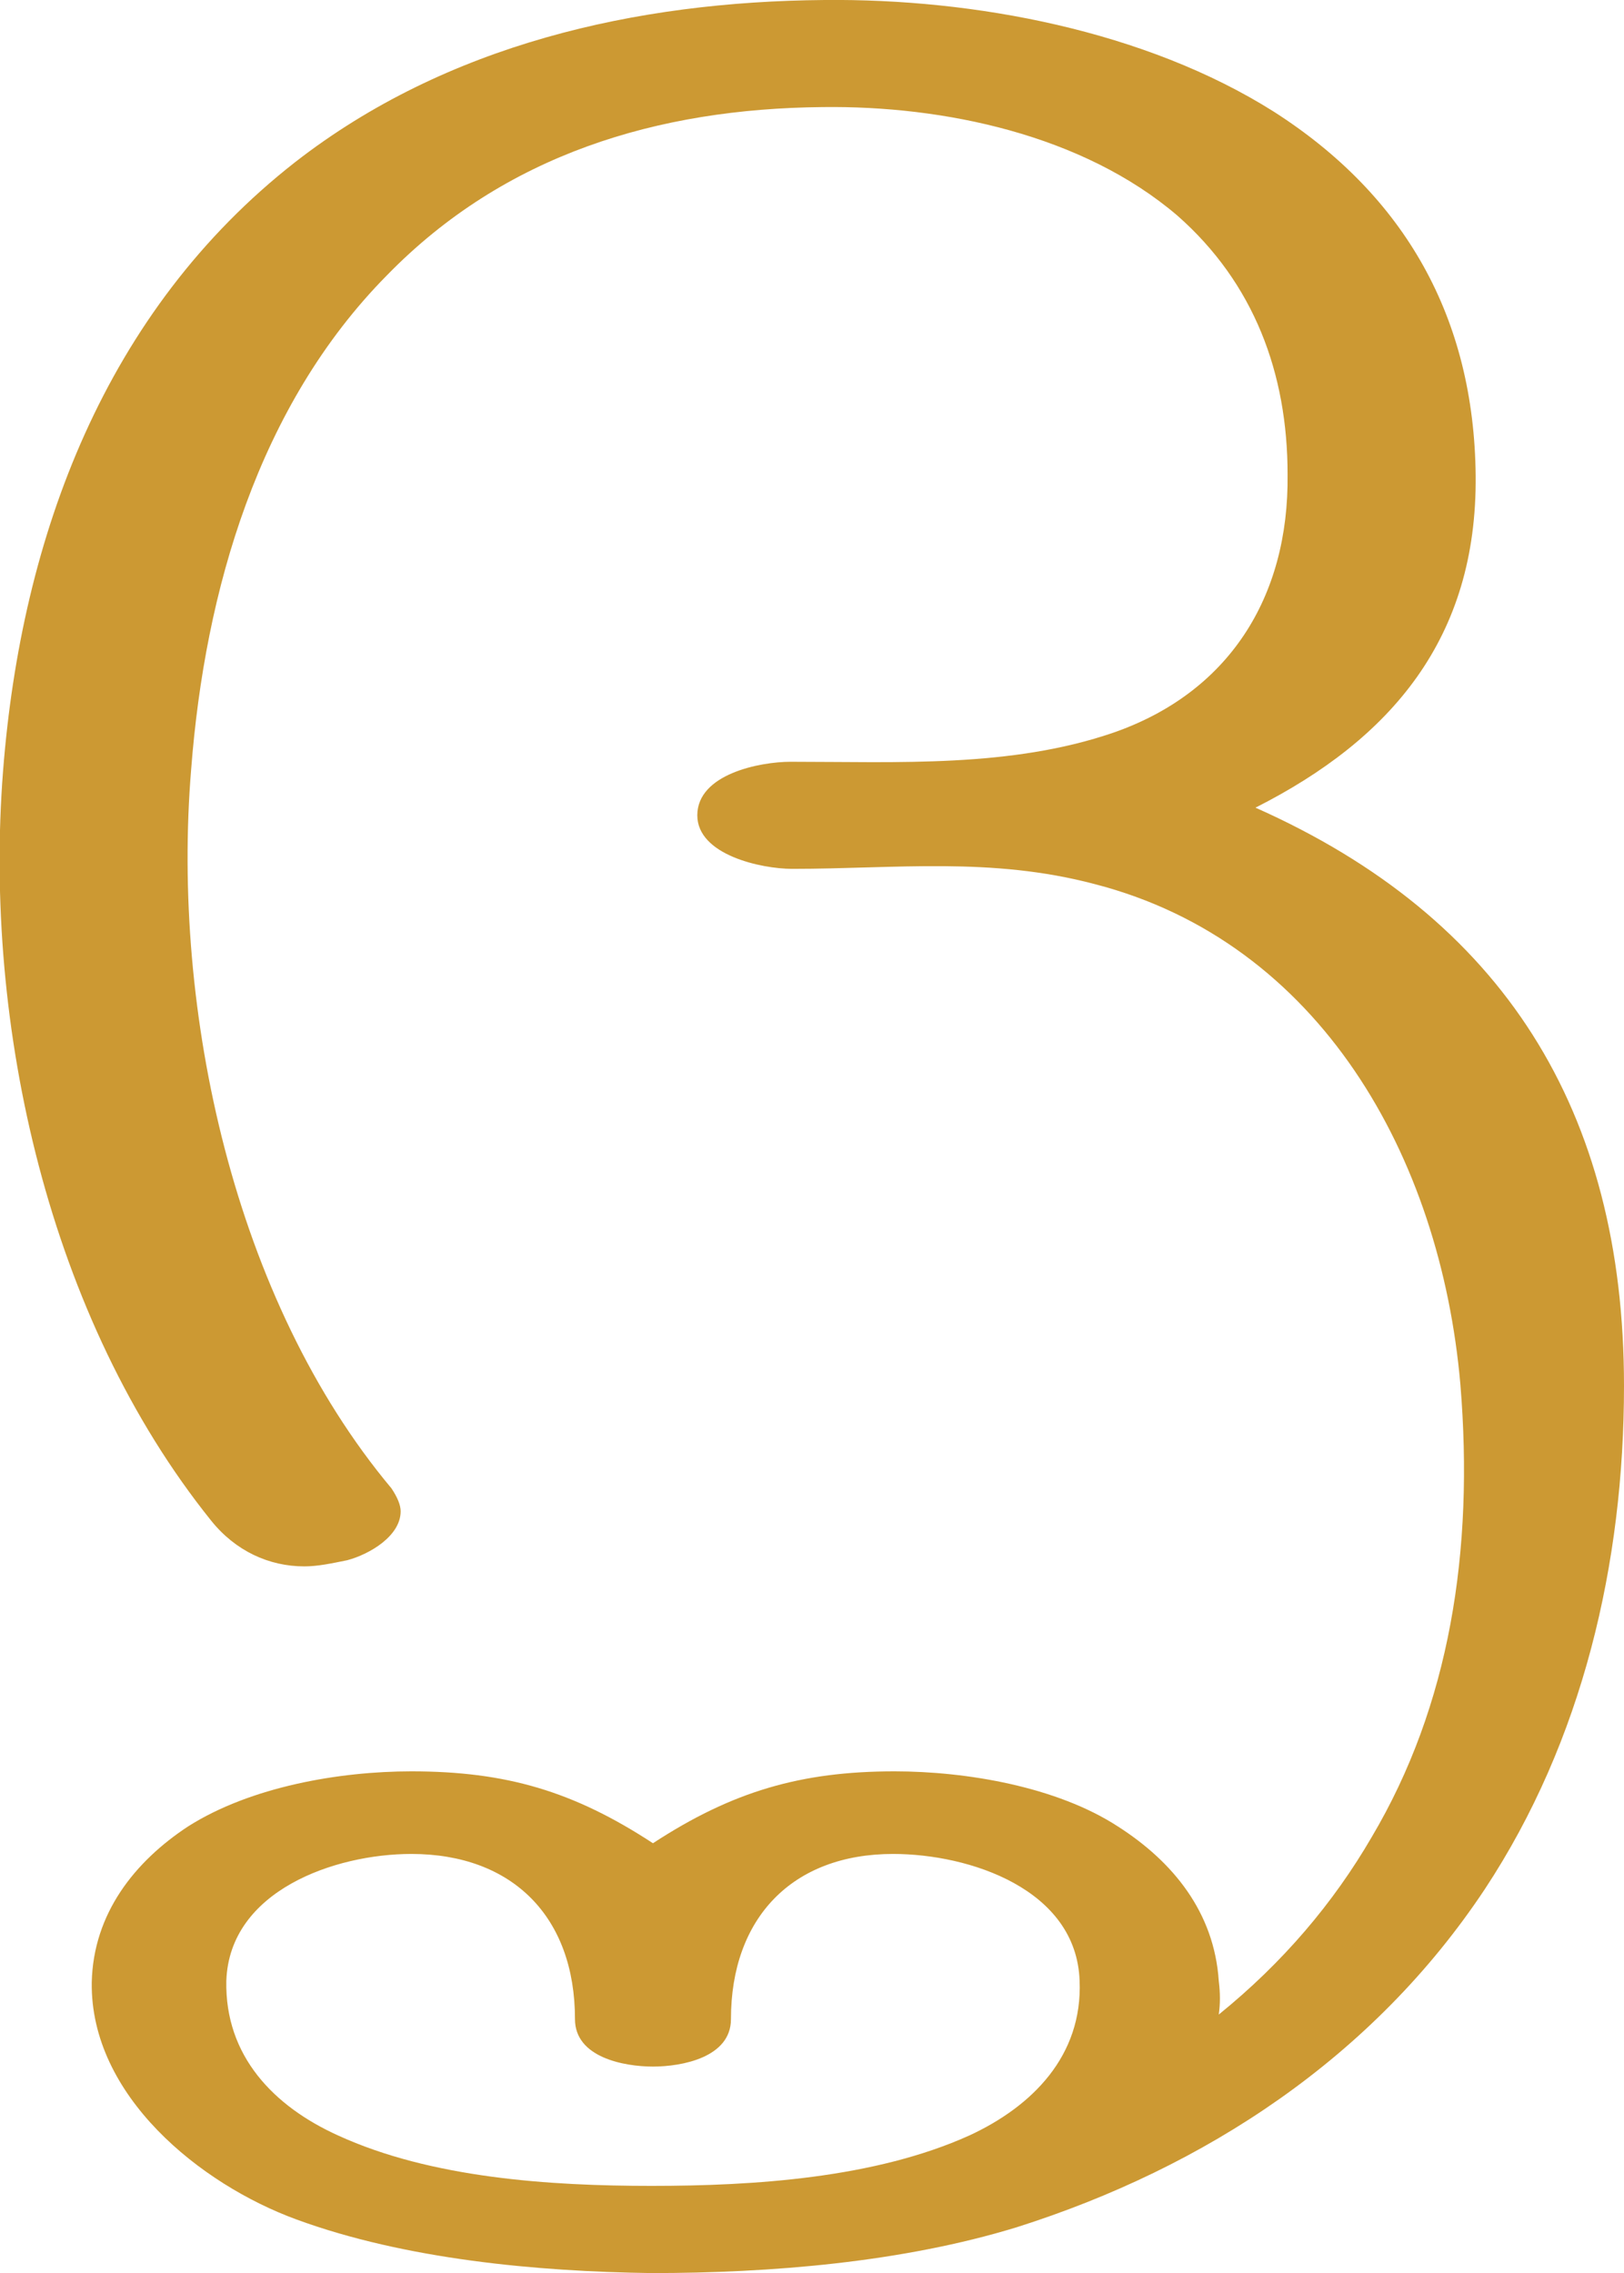 <?xml version="1.0" encoding="UTF-8"?>
<!DOCTYPE svg PUBLIC "-//W3C//DTD SVG 1.1//EN" "http://www.w3.org/Graphics/SVG/1.1/DTD/svg11.dtd">
<!-- Creator: CorelDRAW X8 -->
<svg xmlns="http://www.w3.org/2000/svg" xml:space="preserve" width="1062px" height="1486px" version="1.1" style="shape-rendering:geometricPrecision; text-rendering:geometricPrecision; image-rendering:optimizeQuality; fill-rule:evenodd; clip-rule:evenodd"
viewBox="0 0 1062 1486"
 xmlns:xlink="http://www.w3.org/1999/xlink">
 <defs>
  <style type="text/css">
   <![CDATA[
    .fil0 {fill:#CC9933;fill-rule:nonzero}
   ]]>
  </style>
 </defs>
 <g id="Layer_x0020_1">
  <path class="fil0" d="M426 1429c-66,0 -144,-5 -205,-33 -42,-19 -74,-52 -73,-101 2,-59 71,-83 121,-83 66,0 107,41 107,108 0,25 32,31 51,31 19,0 51,-6 51,-31 0,-66 40,-108 106,-108 50,0 120,23 122,83 2,49 -31,82 -72,101 -62,28 -141,33 -208,33zm371 -112c1,-7 1,-14 0,-22 -3,-45 -30,-78 -66,-101 -40,-26 -99,-36 -146,-36 -61,0 -106,13 -158,47 -52,-34 -96,-47 -158,-47 -47,0 -105,10 -146,36 -35,23 -62,57 -63,102 -1,74 71,132 134,155 71,26 157,34 232,35 78,0 164,-7 239,-30 123,-39 233,-111 306,-221 64,-97 91,-213 91,-329 0,-180 -79,-306 -241,-378 89,-45 145,-111 144,-217 -1,-103 -46,-183 -132,-238 -84,-53 -196,-74 -294,-73 -123,1 -247,29 -346,106 -124,97 -179,244 -191,398 -13,167 30,358 136,490 16,20 38,30 61,30 9,0 18,-2 28,-4 15,-4 35,-16 35,-32 0,-4 -2,-9 -6,-15 -103,-123 -144,-312 -131,-470 9,-117 44,-238 128,-323 77,-79 177,-109 285,-110 79,-1 170,18 232,71 50,44 72,103 72,169 1,81 -39,143 -114,169 -67,23 -141,19 -211,19 -20,0 -61,8 -61,35 0,26 42,35 62,35 68,0 130,-8 198,10 147,38 226,178 239,327 9,109 -7,210 -58,296 -25,43 -58,82 -100,116z"/>
 </g>
</svg>
